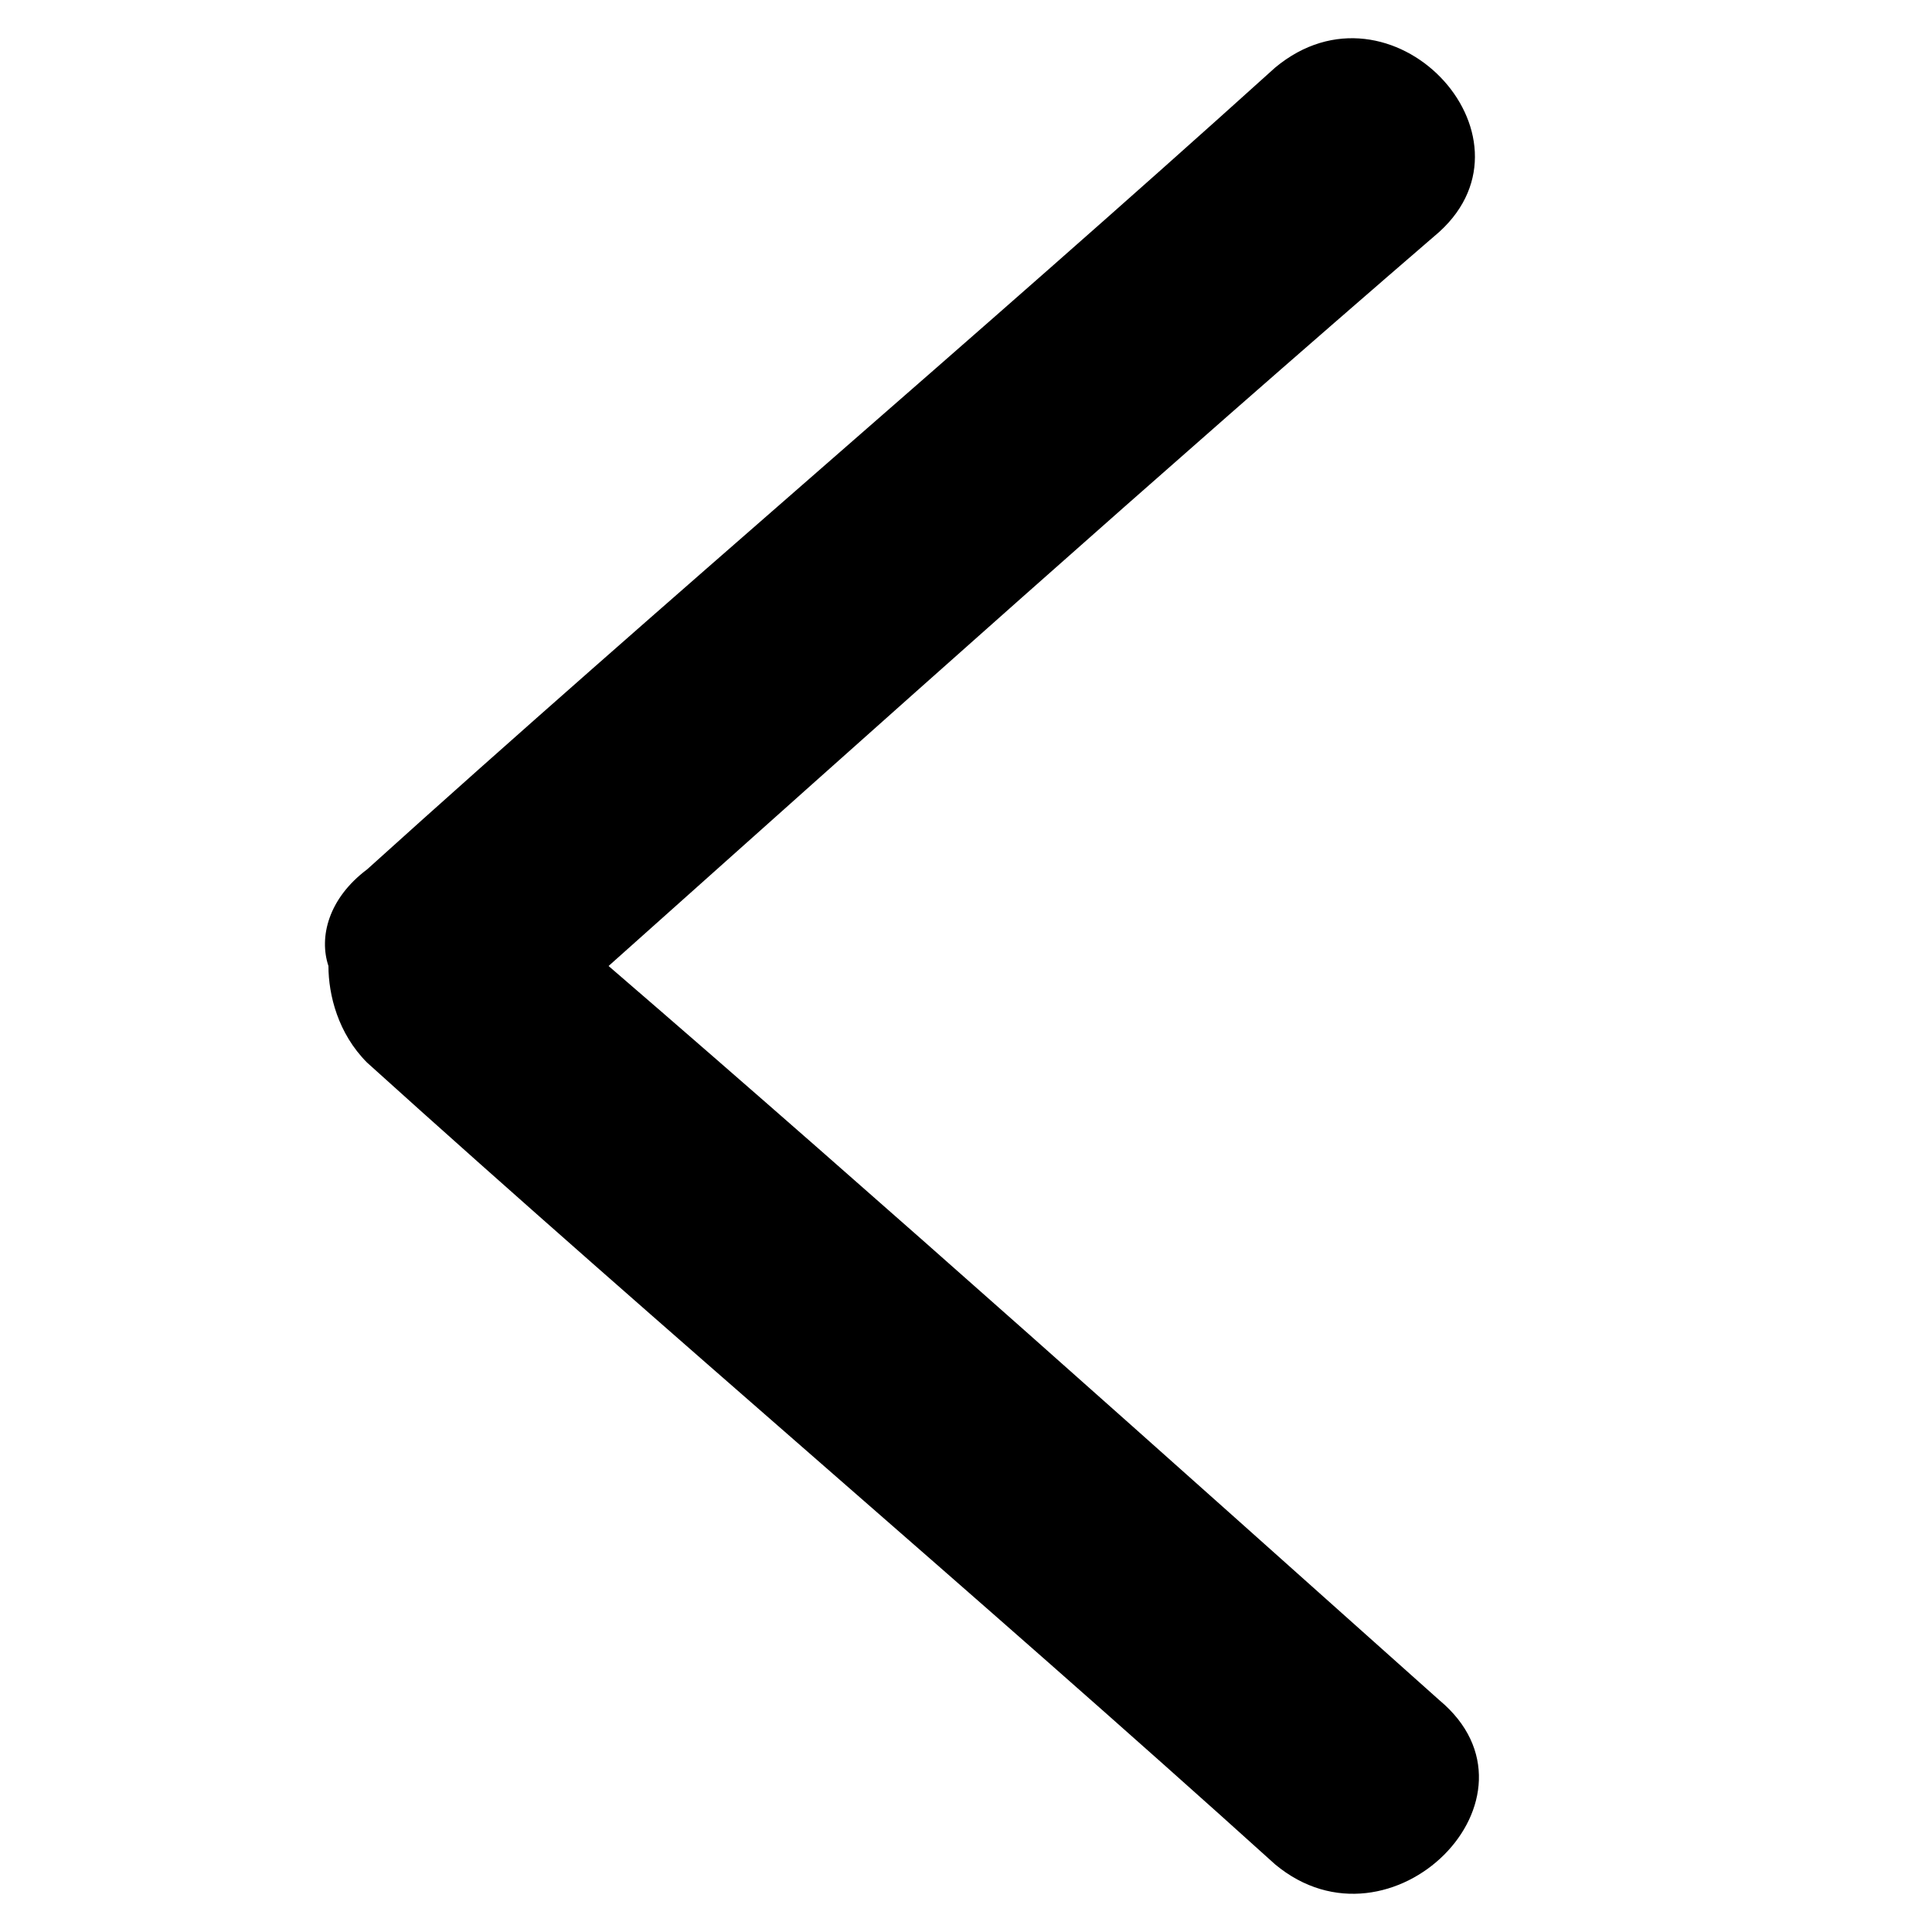 <?xml version="1.0" encoding="utf-8"?>
<!-- Generator: Adobe Illustrator 17.1.0, SVG Export Plug-In . SVG Version: 6.00 Build 0)  -->
<!DOCTYPE svg PUBLIC "-//W3C//DTD SVG 1.1//EN" "http://www.w3.org/Graphics/SVG/1.1/DTD/svg11.dtd">
<svg version="1.1" id="Layer_1" xmlns="http://www.w3.org/2000/svg" xmlns:xlink="http://www.w3.org/1999/xlink" x="0px" y="0px"
	 viewBox="0 0 20 20" enable-background="new 0 0 20 20" xml:space="preserve">
<path d="M3.8,9c3.1-2.8,6.3-5.5,9.4-8.3c1.2-1,2.8,0.7,1.7,1.7C12,4.9,9.1,7.5,6.3,10c2.9,2.5,5.8,5.1,8.6,7.6
	c1.2,1-0.5,2.7-1.7,1.7c-3.1-2.8-6.3-5.5-9.4-8.3c-0.3-0.3-0.4-0.7-0.4-1C3.3,9.7,3.4,9.3,3.8,9z"/>
</svg>
